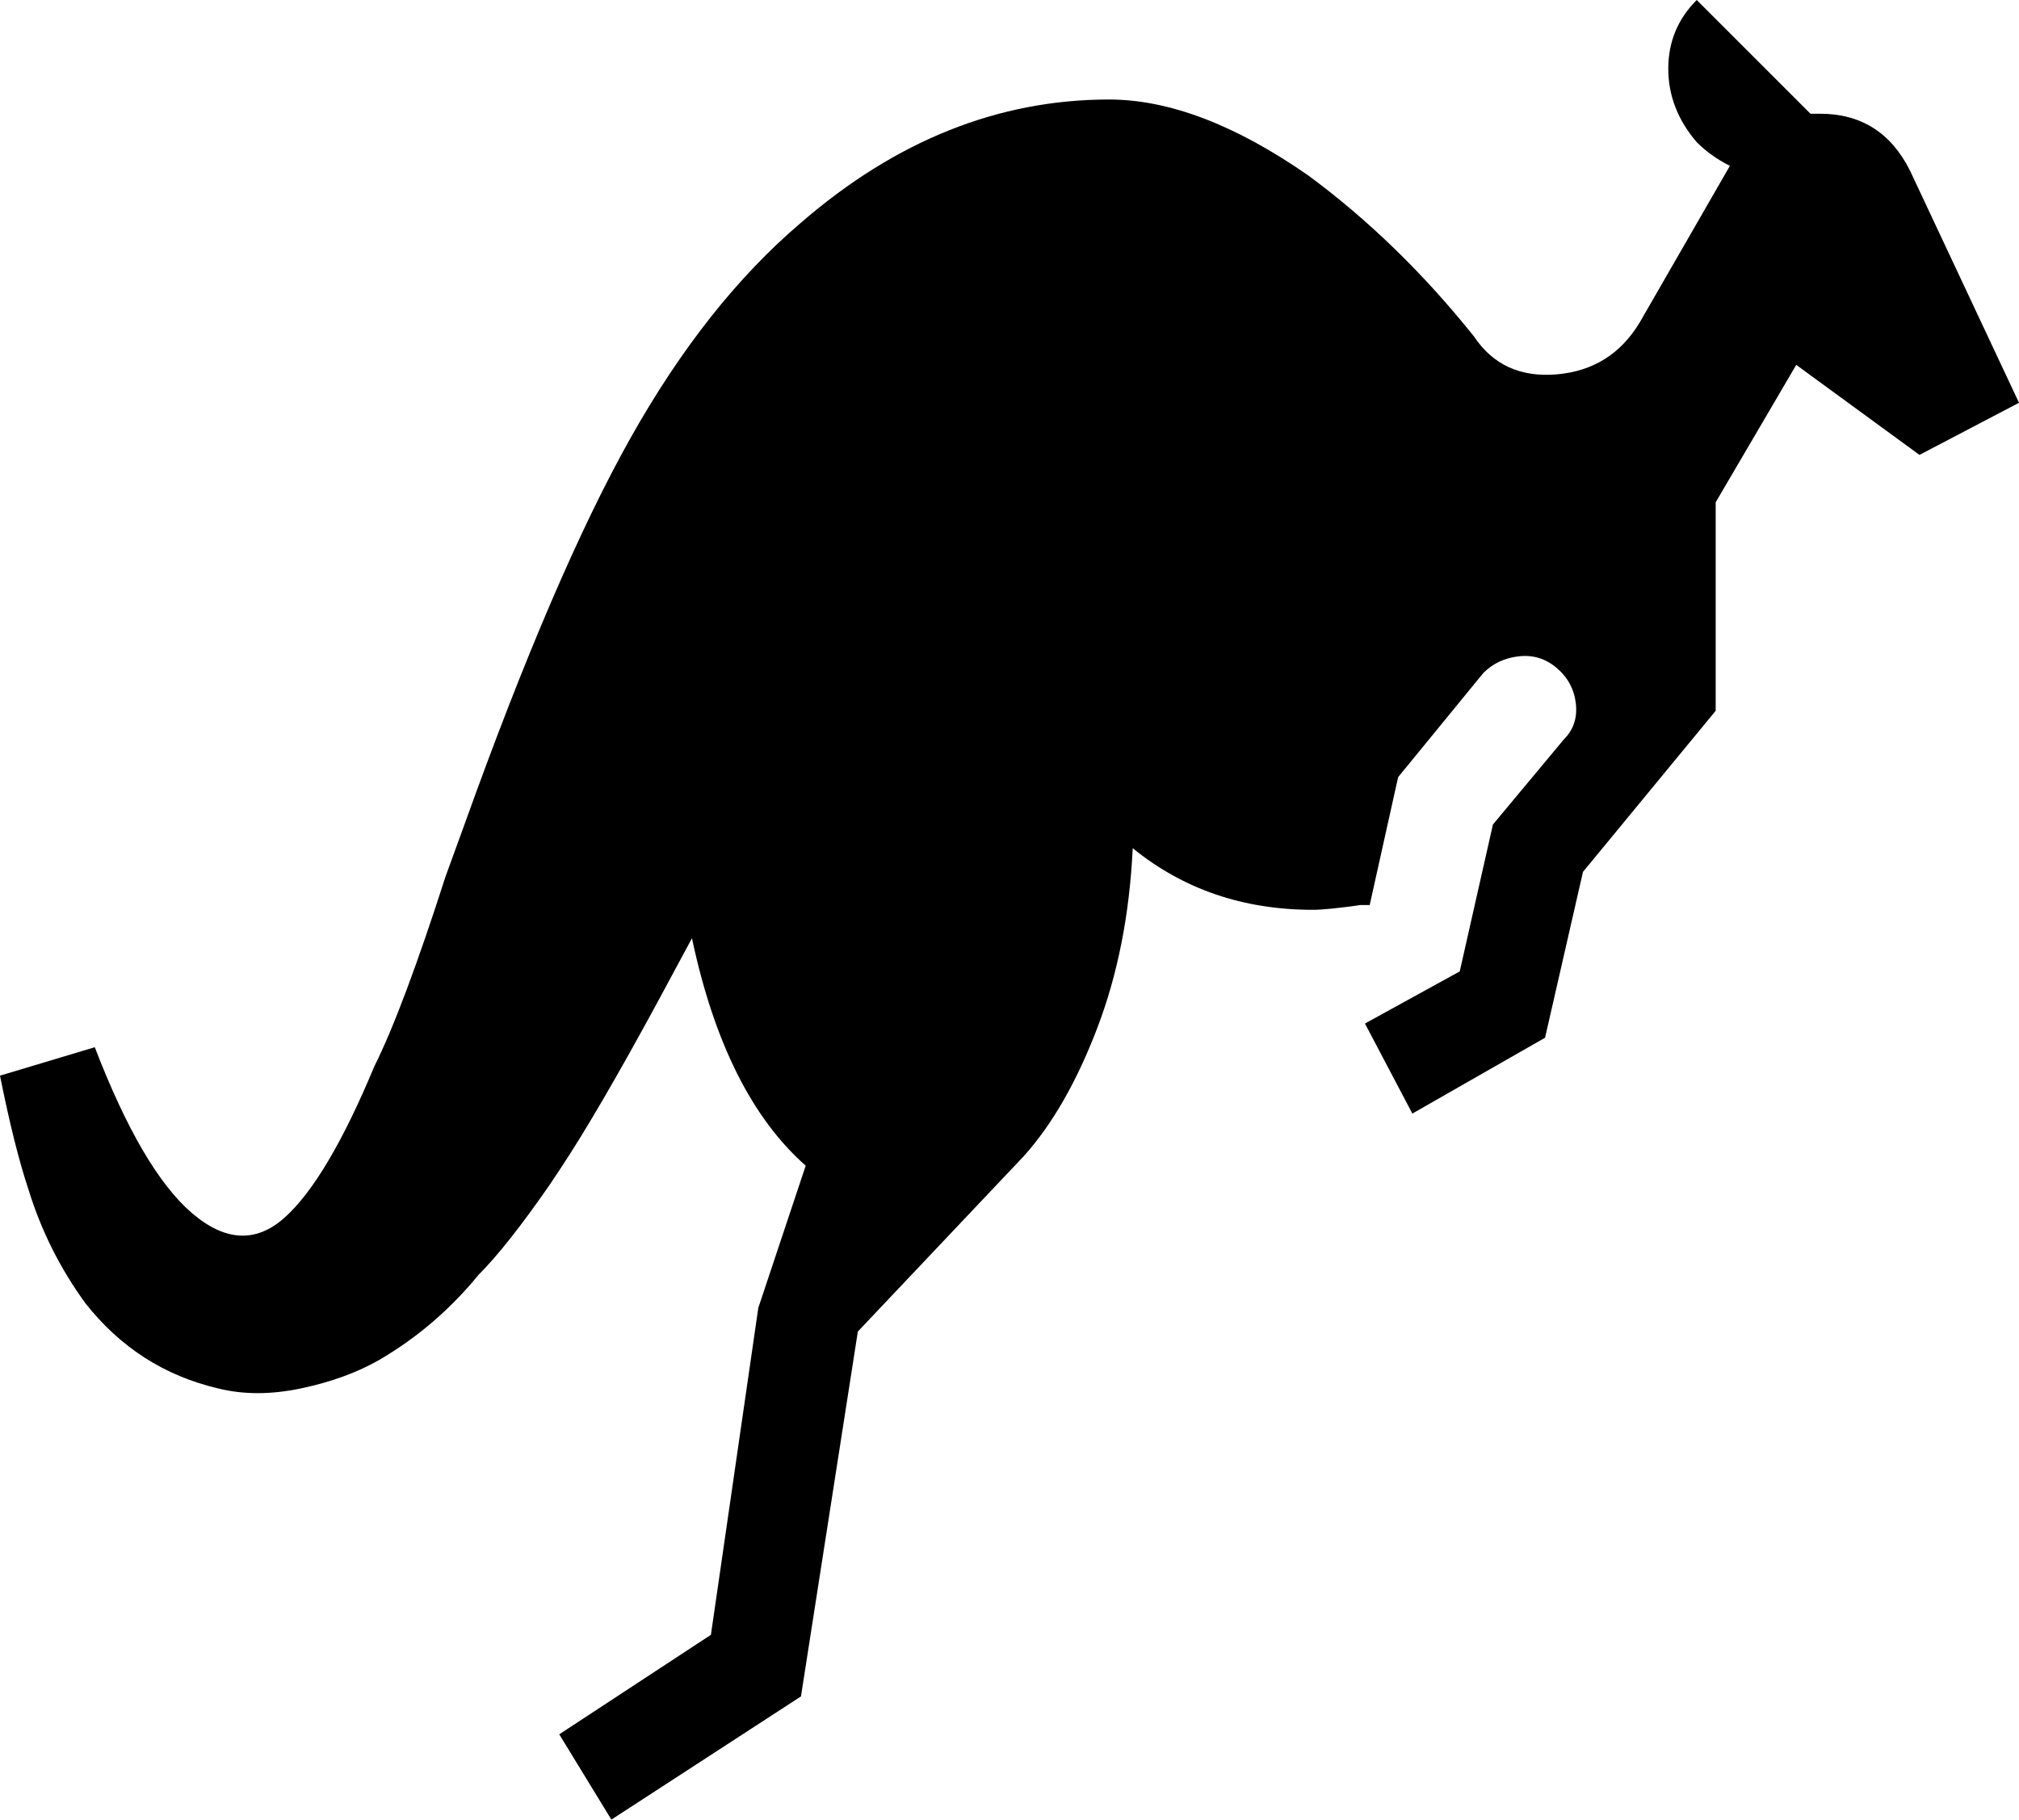 <svg xmlns="http://www.w3.org/2000/svg" viewBox="43 0 426 384">
      <g transform="scale(1 -1) translate(0 -384)">
        <path d="M422 307 405 278V234L377 200L369 165L341 149L331 168L351 179L358 210L373 228Q376 231 375.5 235.5Q375 240 371.5 243.0Q368 246 363.5 245.5Q359 245 356 242L338 220L332 193H330Q323 192 320 192Q298 192 282 205Q281 184 274.5 167.0Q268 150 259 140L224 103L212 26L172 0L161 18L193 39L203 108L213 138Q196 153 189 186L182 173Q169 149 161 137L159 134Q150 121 144 115Q135 104 123 97Q116 93 106.5 91.0Q97 89 89 91Q72 95 61 109Q53 120 49 133Q46 142 43 157L63 163Q73 137 83.5 128.0Q94 119 103.0 127.0Q112 135 122 159Q128 171 137 199L141 210Q160 263 176.0 291.5Q192 320 212 337Q242 363 277 363Q296 363 319 347Q338 333 354 313Q360 304 371.5 305.0Q383 306 389 316L408 349Q404 351 401 354Q395 361 395.0 369.5Q395 378 401 384L425 360H427Q440 360 446 348L469 299L448 288Z" />
      </g>
    </svg>